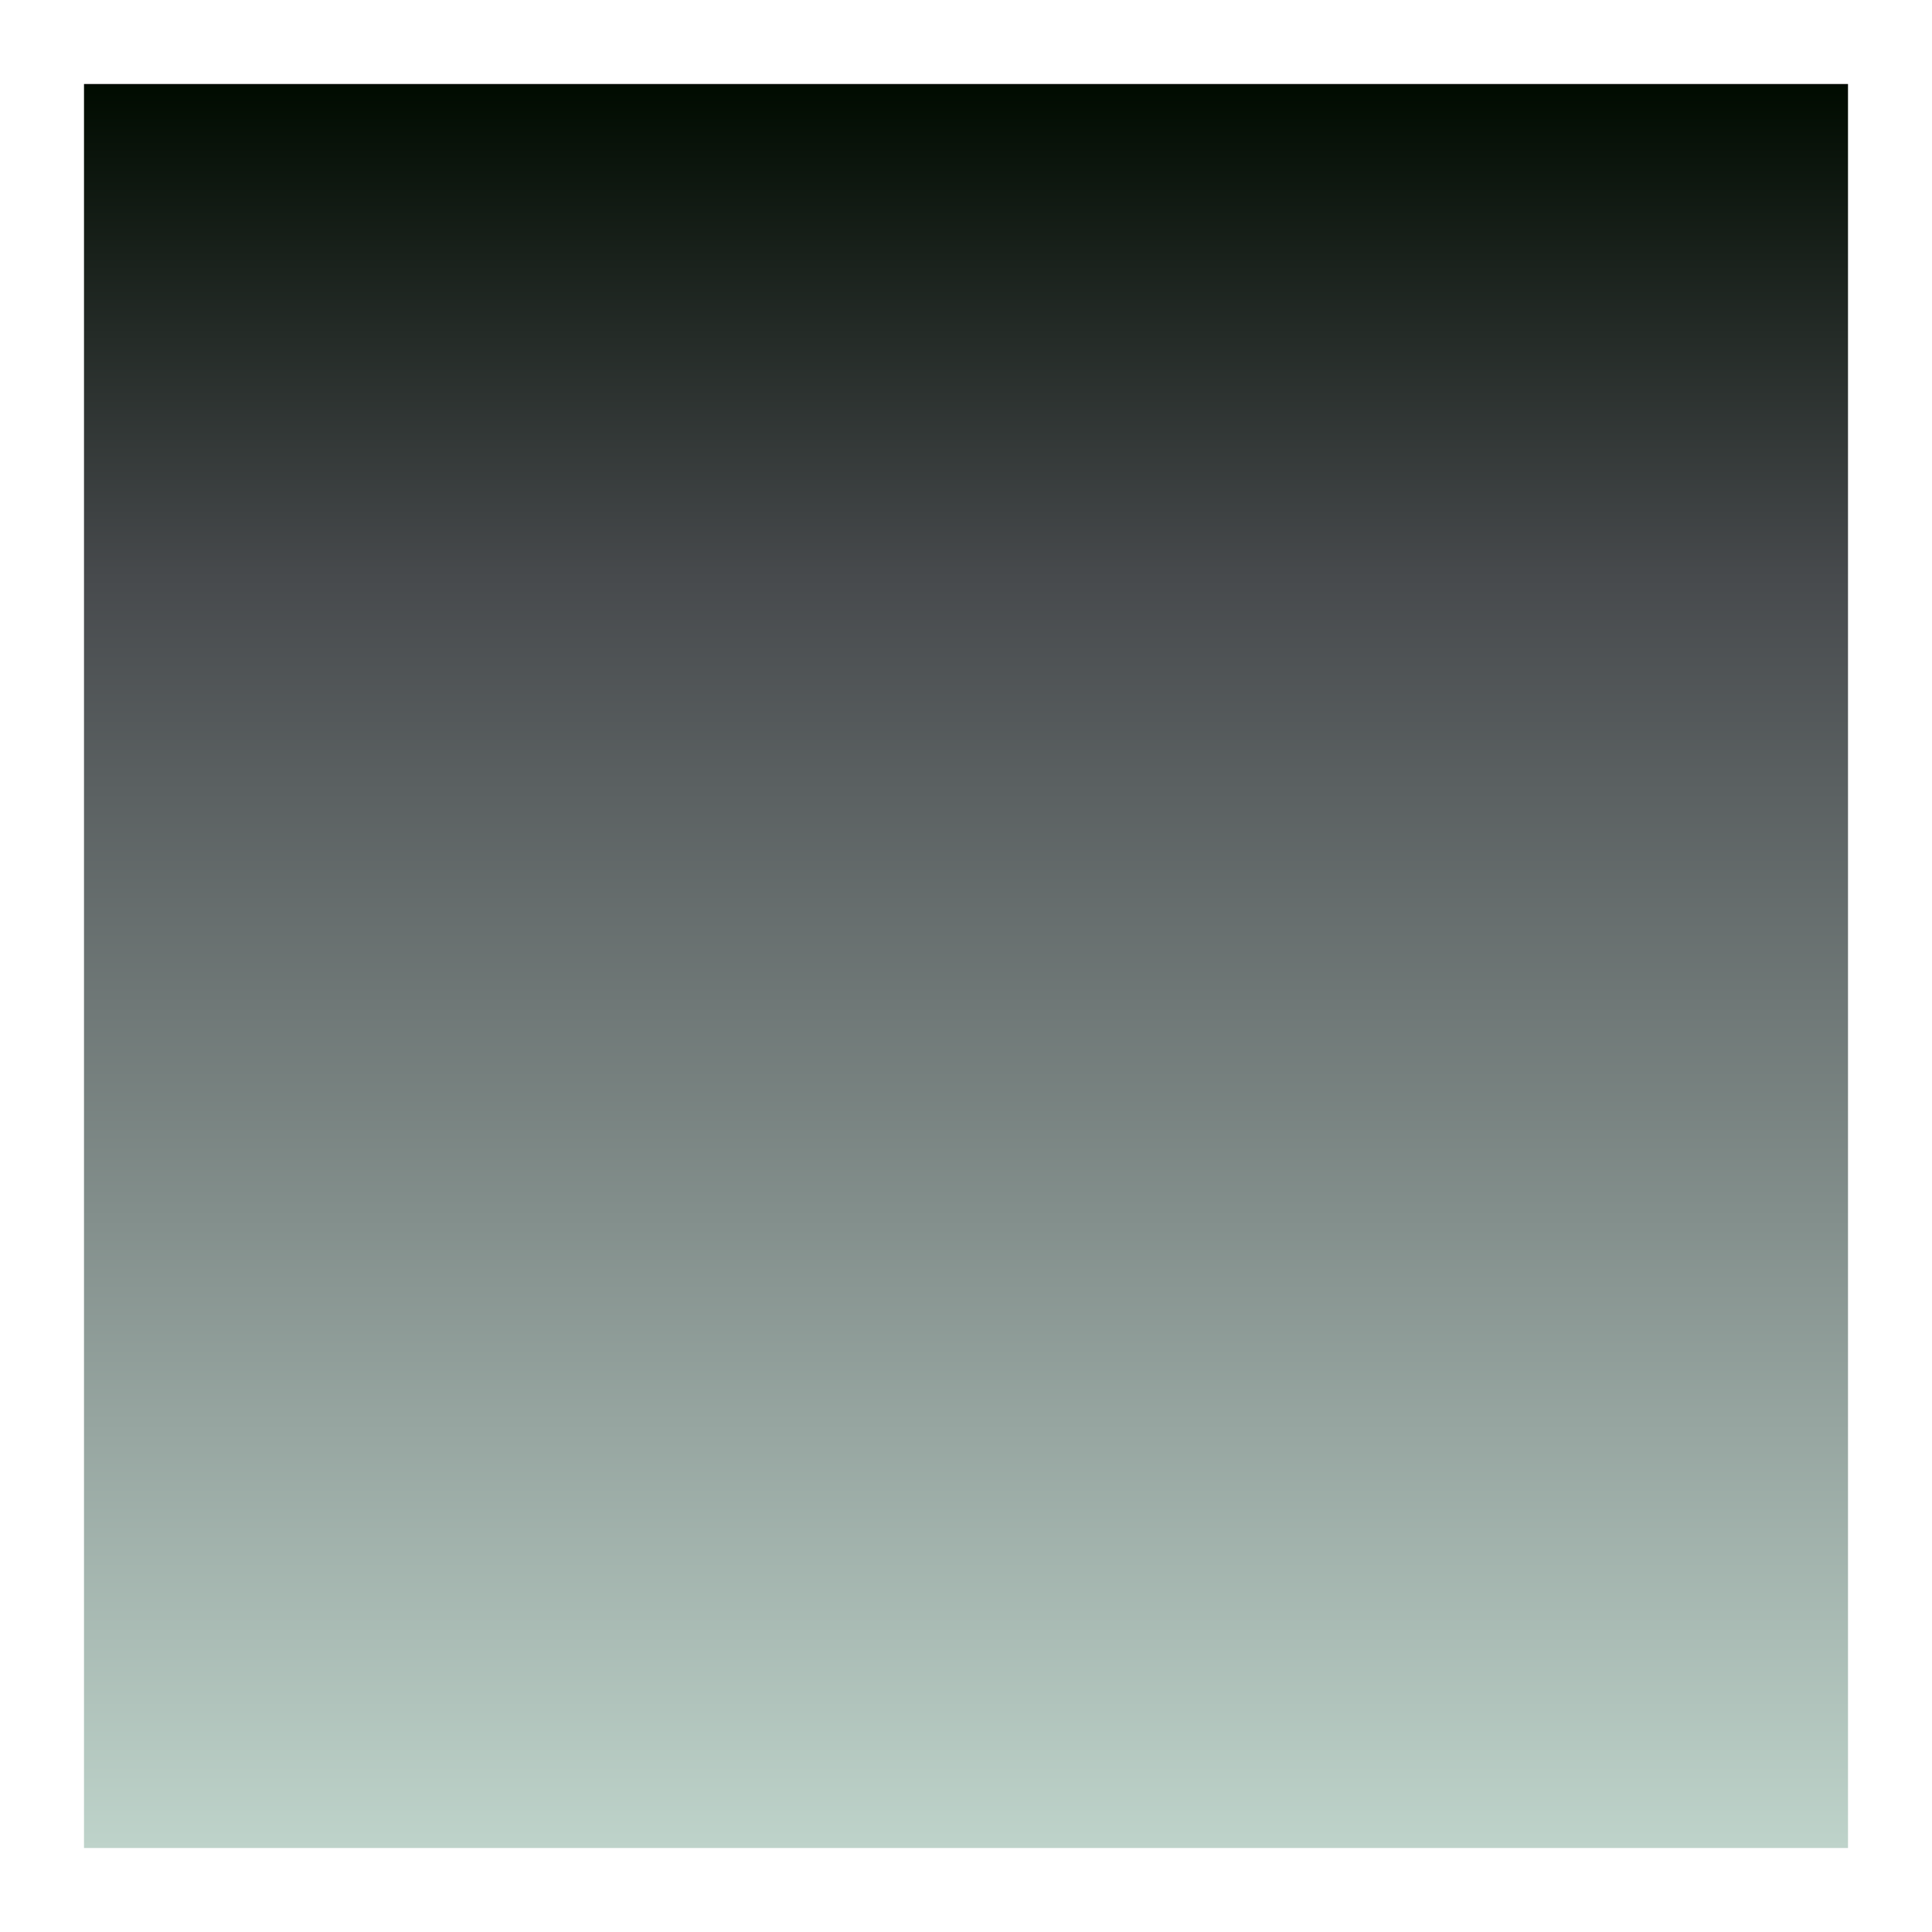 <svg width="230" height="230" viewBox="0 0 230 230" fill="none" xmlns="http://www.w3.org/2000/svg">
<g filter="url(#filter0_f_1255_8861)">
<rect width="210" height="210" transform="translate(10 10)" fill="url(#paint0_linear_1255_8861)"/>
</g>
<defs>
<filter id="filter0_f_1255_8861" x="0" y="0" width="230" height="230" filterUnits="userSpaceOnUse" color-interpolation-filters="sRGB">
<feFlood flood-opacity="0" result="BackgroundImageFix"/>
<feBlend mode="normal" in="SourceGraphic" in2="BackgroundImageFix" result="shape"/>
<feGaussianBlur stdDeviation="5" result="effect1_foregroundBlur_1255_8861"/>
</filter>
<linearGradient id="paint0_linear_1255_8861" x1="105" y1="0" x2="105" y2="210" gradientUnits="userSpaceOnUse">
<stop stop-color="#180614"/>
<stop offset="0" stop-color="#000B00"/>
<stop offset="0.28" stop-color="#474A4D"/>
<stop offset="1" stop-color="#BED3CA"/>
</linearGradient>
</defs>
</svg>
